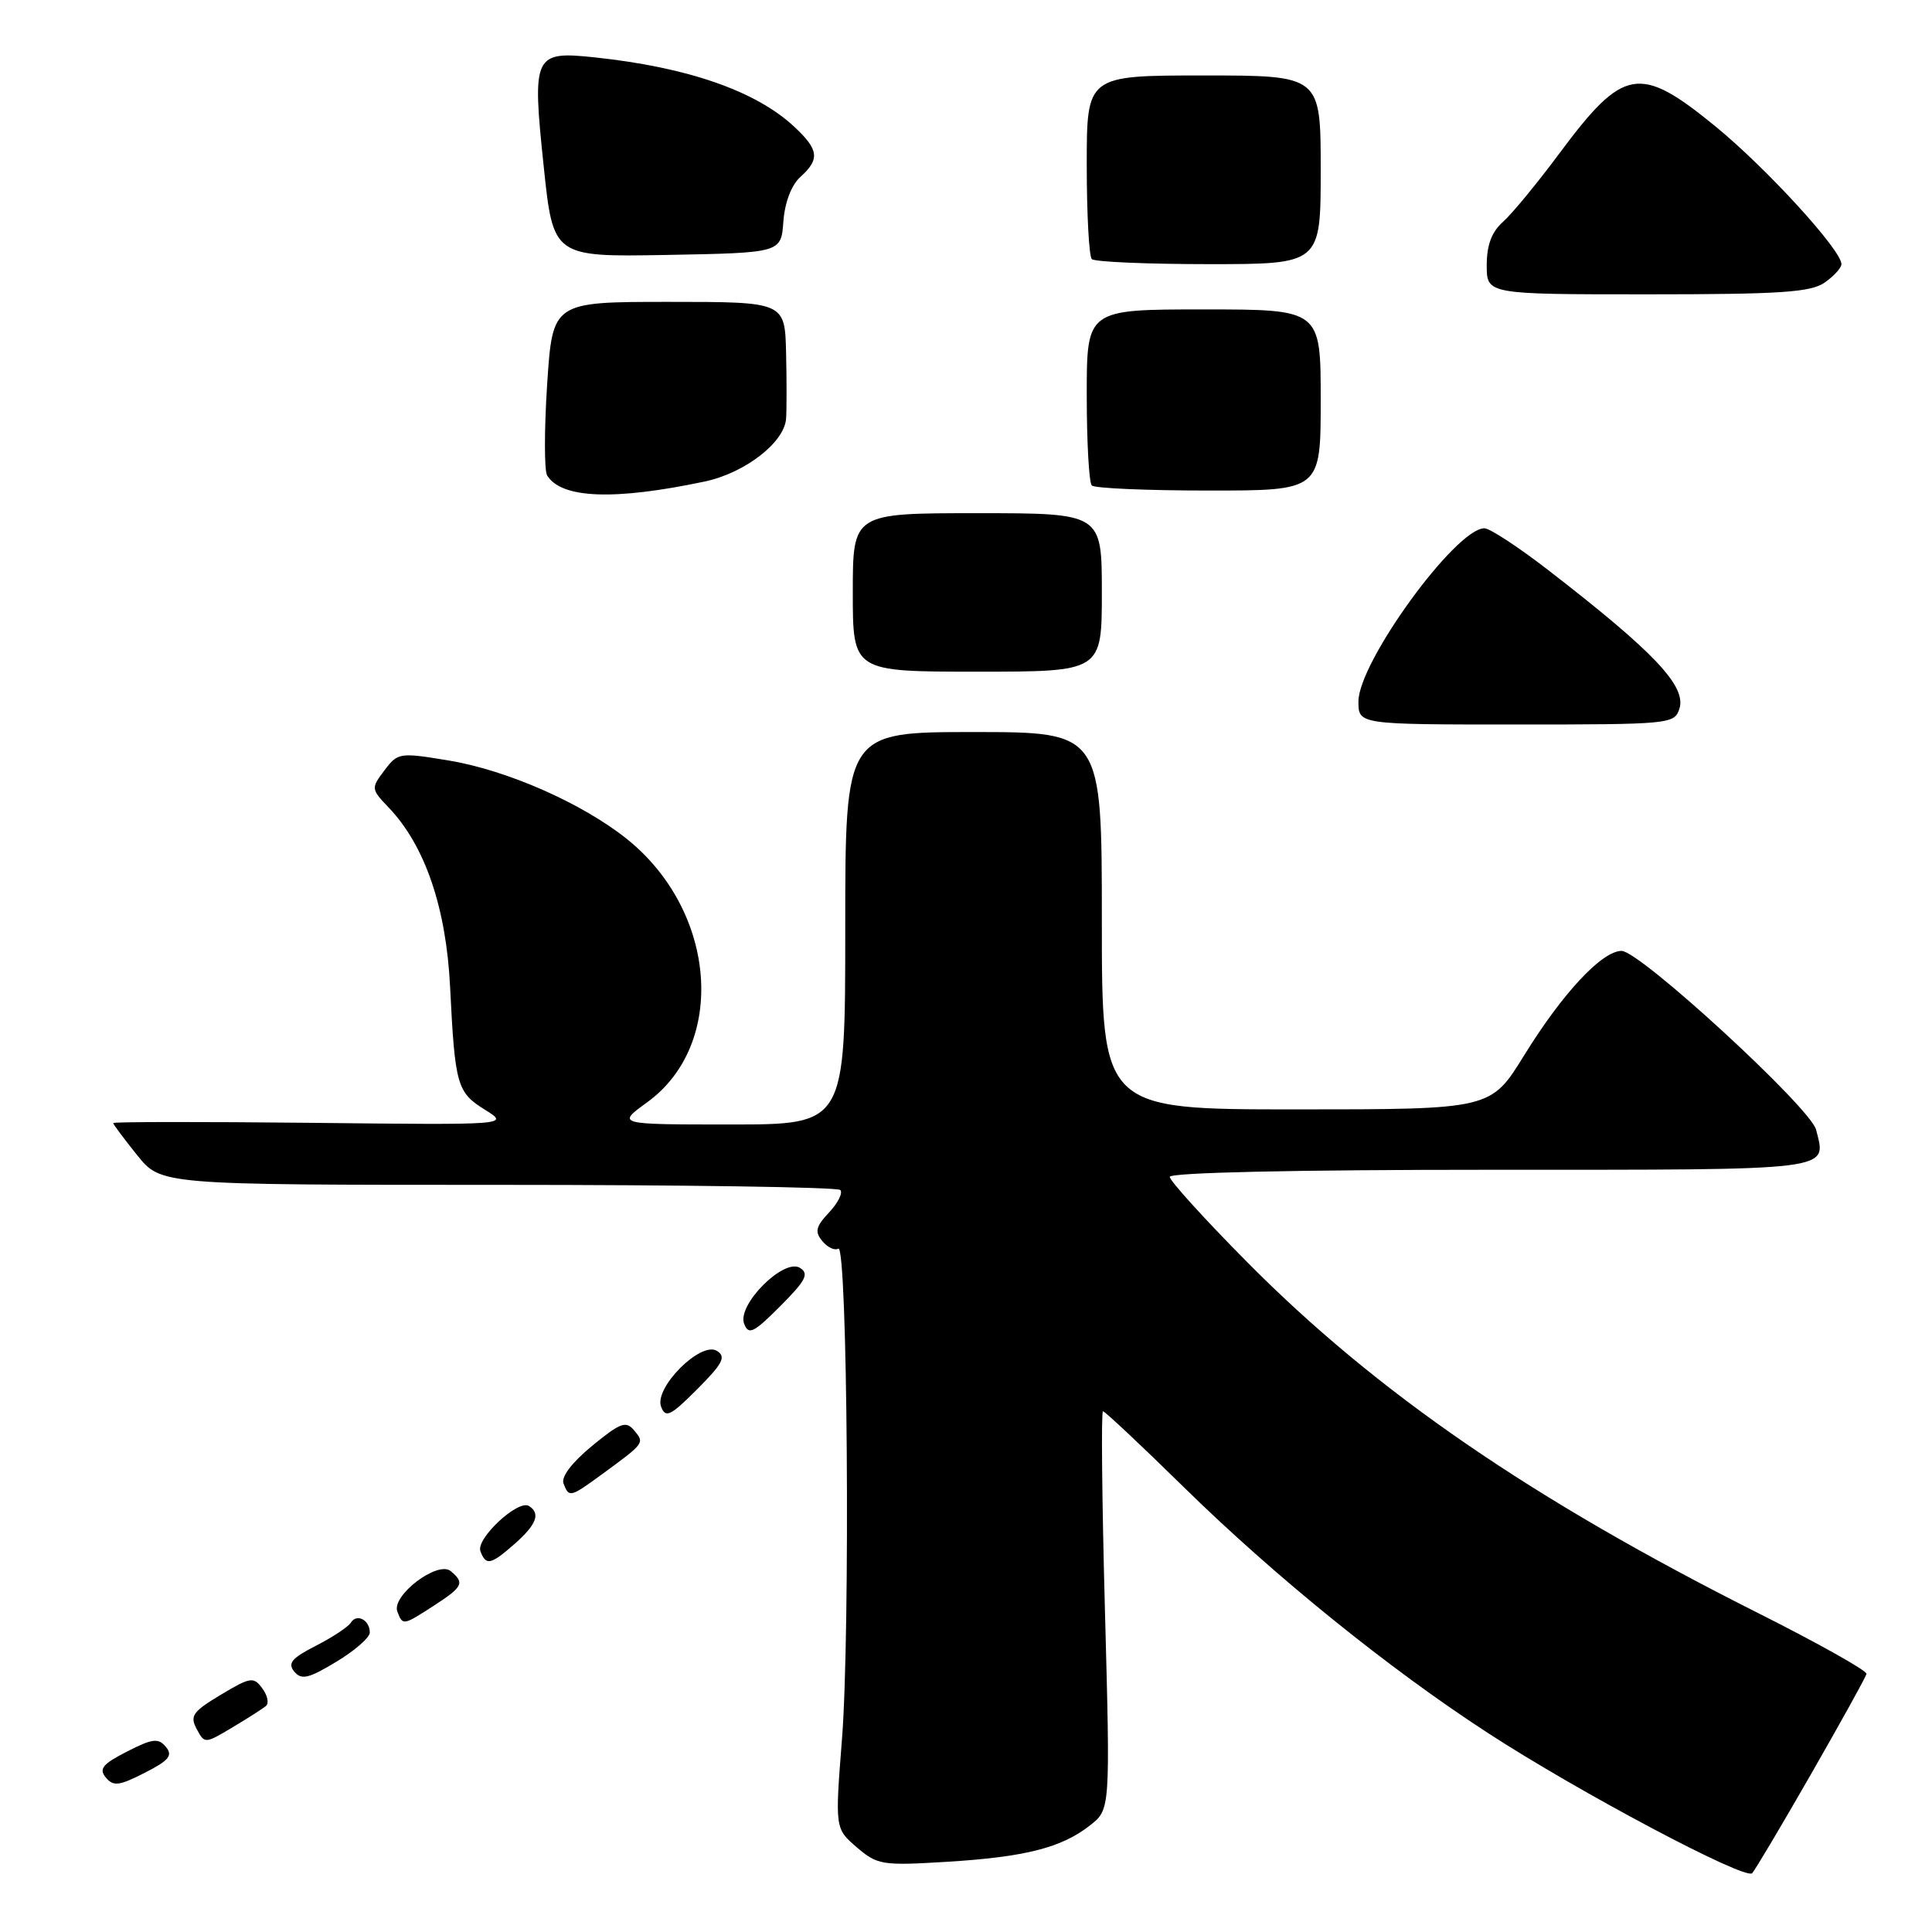 <?xml version="1.0" encoding="UTF-8" standalone="no"?>
<!DOCTYPE svg PUBLIC "-//W3C//DTD SVG 1.1//EN" "http://www.w3.org/Graphics/SVG/1.1/DTD/svg11.dtd" >
<svg xmlns="http://www.w3.org/2000/svg" xmlns:xlink="http://www.w3.org/1999/xlink" version="1.1" viewBox="0 0 256 256">
 <g >
 <path fill="currentColor"
d=" M 240.00 235.03 C 243.93 228.17 247.23 222.22 247.32 221.80 C 247.42 221.39 240.97 217.77 233.00 213.76 C 202.97 198.66 182.39 184.53 165.25 167.23 C 159.61 161.54 155.00 156.46 155.00 155.94 C 155.00 155.37 171.61 155.00 197.53 155.00 C 243.61 155.00 242.02 155.20 240.64 149.69 C 239.91 146.79 217.30 126.00 214.87 126.00 C 212.27 126.00 207.03 131.62 201.95 139.85 C 197.54 147.00 197.54 147.00 171.77 147.00 C 146.00 147.00 146.00 147.00 146.00 122.00 C 146.00 97.00 146.00 97.00 129.00 97.00 C 112.00 97.00 112.00 97.00 112.00 123.00 C 112.00 149.00 112.00 149.00 96.85 149.00 C 81.70 149.00 81.70 149.00 85.74 146.07 C 96.34 138.39 95.00 120.76 83.09 111.19 C 77.19 106.46 67.23 102.06 59.46 100.77 C 52.94 99.69 52.71 99.73 50.94 102.08 C 49.15 104.45 49.16 104.55 51.50 107.00 C 56.31 112.04 59.12 120.24 59.64 130.77 C 60.29 143.83 60.55 144.75 64.28 147.06 C 67.50 149.07 67.50 149.07 41.25 148.78 C 26.81 148.63 15.00 148.64 15.00 148.81 C 15.00 148.98 16.43 150.89 18.17 153.06 C 21.33 157.00 21.33 157.00 66.00 157.00 C 90.57 157.00 110.97 157.30 111.34 157.68 C 111.71 158.05 111.05 159.38 109.86 160.65 C 108.09 162.54 107.93 163.21 108.97 164.46 C 109.66 165.29 110.61 165.74 111.08 165.45 C 112.30 164.70 112.68 216.16 111.57 230.39 C 110.64 242.29 110.64 242.29 113.52 244.77 C 116.26 247.12 116.87 247.22 125.45 246.70 C 135.86 246.06 140.66 244.84 144.45 241.86 C 147.12 239.76 147.12 239.76 146.41 213.38 C 146.02 198.87 145.90 187.00 146.15 187.00 C 146.40 187.00 151.18 191.48 156.76 196.96 C 168.91 208.88 183.97 221.06 197.14 229.62 C 209.15 237.44 231.25 249.16 232.17 248.21 C 232.54 247.82 236.07 241.89 240.00 235.03 Z  M 21.98 231.47 C 20.98 230.27 20.22 230.36 16.83 232.09 C 13.60 233.74 13.07 234.38 14.02 235.53 C 15.02 236.73 15.78 236.64 19.17 234.91 C 22.40 233.26 22.93 232.62 21.98 231.47 Z  M 35.25 226.04 C 35.67 225.68 35.44 224.63 34.75 223.71 C 33.60 222.15 33.18 222.21 29.25 224.57 C 25.54 226.79 25.13 227.37 26.06 229.10 C 27.11 231.07 27.15 231.07 30.81 228.88 C 32.84 227.67 34.84 226.39 35.25 226.04 Z  M 49.00 216.32 C 49.00 214.66 47.28 213.75 46.50 215.00 C 46.15 215.56 44.06 216.95 41.86 218.07 C 38.65 219.71 38.08 220.39 38.99 221.49 C 39.94 222.64 40.88 222.42 44.57 220.19 C 47.01 218.72 49.00 216.98 49.00 216.32 Z  M 57.50 212.75 C 61.34 210.26 61.60 209.74 59.72 208.18 C 58.00 206.75 51.84 211.43 52.65 213.54 C 53.37 215.41 53.39 215.41 57.50 212.75 Z  M 68.25 204.52 C 71.10 202.00 71.65 200.52 70.08 199.55 C 68.64 198.66 63.02 203.90 63.66 205.55 C 64.40 207.50 65.02 207.36 68.25 204.52 Z  M 79.82 195.31 C 85.42 191.21 85.42 191.21 84.05 189.56 C 82.95 188.23 82.24 188.48 78.45 191.59 C 75.79 193.78 74.33 195.69 74.67 196.57 C 75.39 198.47 75.55 198.43 79.82 195.31 Z  M 95.00 179.00 C 92.87 177.66 86.64 183.89 87.60 186.40 C 88.19 187.94 88.84 187.63 92.39 184.07 C 95.78 180.67 96.24 179.78 95.00 179.00 Z  M 106.00 168.00 C 103.87 166.66 97.64 172.89 98.60 175.40 C 99.19 176.94 99.84 176.63 103.39 173.07 C 106.78 169.67 107.24 168.78 106.00 168.00 Z  M 222.53 93.91 C 223.48 90.92 219.20 86.40 205.12 75.52 C 201.19 72.48 197.40 70.00 196.69 70.00 C 192.90 70.00 180.00 87.74 180.00 92.95 C 180.00 96.00 180.00 96.00 200.93 96.00 C 221.30 96.00 221.88 95.94 222.53 93.91 Z  M 146.00 78.50 C 146.00 68.00 146.00 68.00 129.50 68.00 C 113.00 68.00 113.00 68.00 113.00 78.50 C 113.00 89.00 113.00 89.00 129.50 89.00 C 146.00 89.00 146.00 89.00 146.00 78.50 Z  M 93.35 63.81 C 98.67 62.69 103.90 58.67 104.16 55.50 C 104.24 54.40 104.25 50.46 104.16 46.75 C 104.00 40.00 104.00 40.00 88.61 40.00 C 73.22 40.00 73.22 40.00 72.50 50.93 C 72.11 56.94 72.11 62.37 72.50 63.00 C 74.39 66.06 81.35 66.34 93.35 63.81 Z  M 175.00 53.00 C 175.00 41.00 175.00 41.00 159.50 41.00 C 144.00 41.00 144.00 41.00 144.00 52.33 C 144.00 58.57 144.30 63.97 144.67 64.33 C 145.03 64.70 152.01 65.00 160.17 65.00 C 175.00 65.00 175.00 65.00 175.00 53.00 Z  M 241.78 37.44 C 243.00 36.59 244.00 35.49 244.00 35.00 C 244.00 33.14 234.06 22.27 227.31 16.75 C 217.25 8.53 215.14 8.89 206.67 20.27 C 203.71 24.25 200.33 28.36 199.15 29.40 C 197.65 30.73 197.00 32.48 197.00 35.15 C 197.00 39.00 197.00 39.00 218.28 39.00 C 235.92 39.00 239.94 38.73 241.78 37.44 Z  M 175.00 22.50 C 175.00 10.00 175.00 10.00 159.50 10.00 C 144.00 10.00 144.00 10.00 144.00 21.83 C 144.00 28.34 144.30 33.97 144.67 34.33 C 145.03 34.70 152.01 35.00 160.17 35.00 C 175.00 35.00 175.00 35.00 175.00 22.50 Z  M 103.80 29.36 C 103.99 26.82 104.86 24.53 106.05 23.45 C 108.66 21.09 108.51 19.85 105.25 16.80 C 100.18 12.06 91.15 8.92 78.87 7.61 C 70.72 6.74 70.49 7.22 72.04 22.01 C 73.30 34.05 73.30 34.05 88.40 33.78 C 103.50 33.50 103.50 33.50 103.80 29.36 Z "/>
</g>
</svg>
